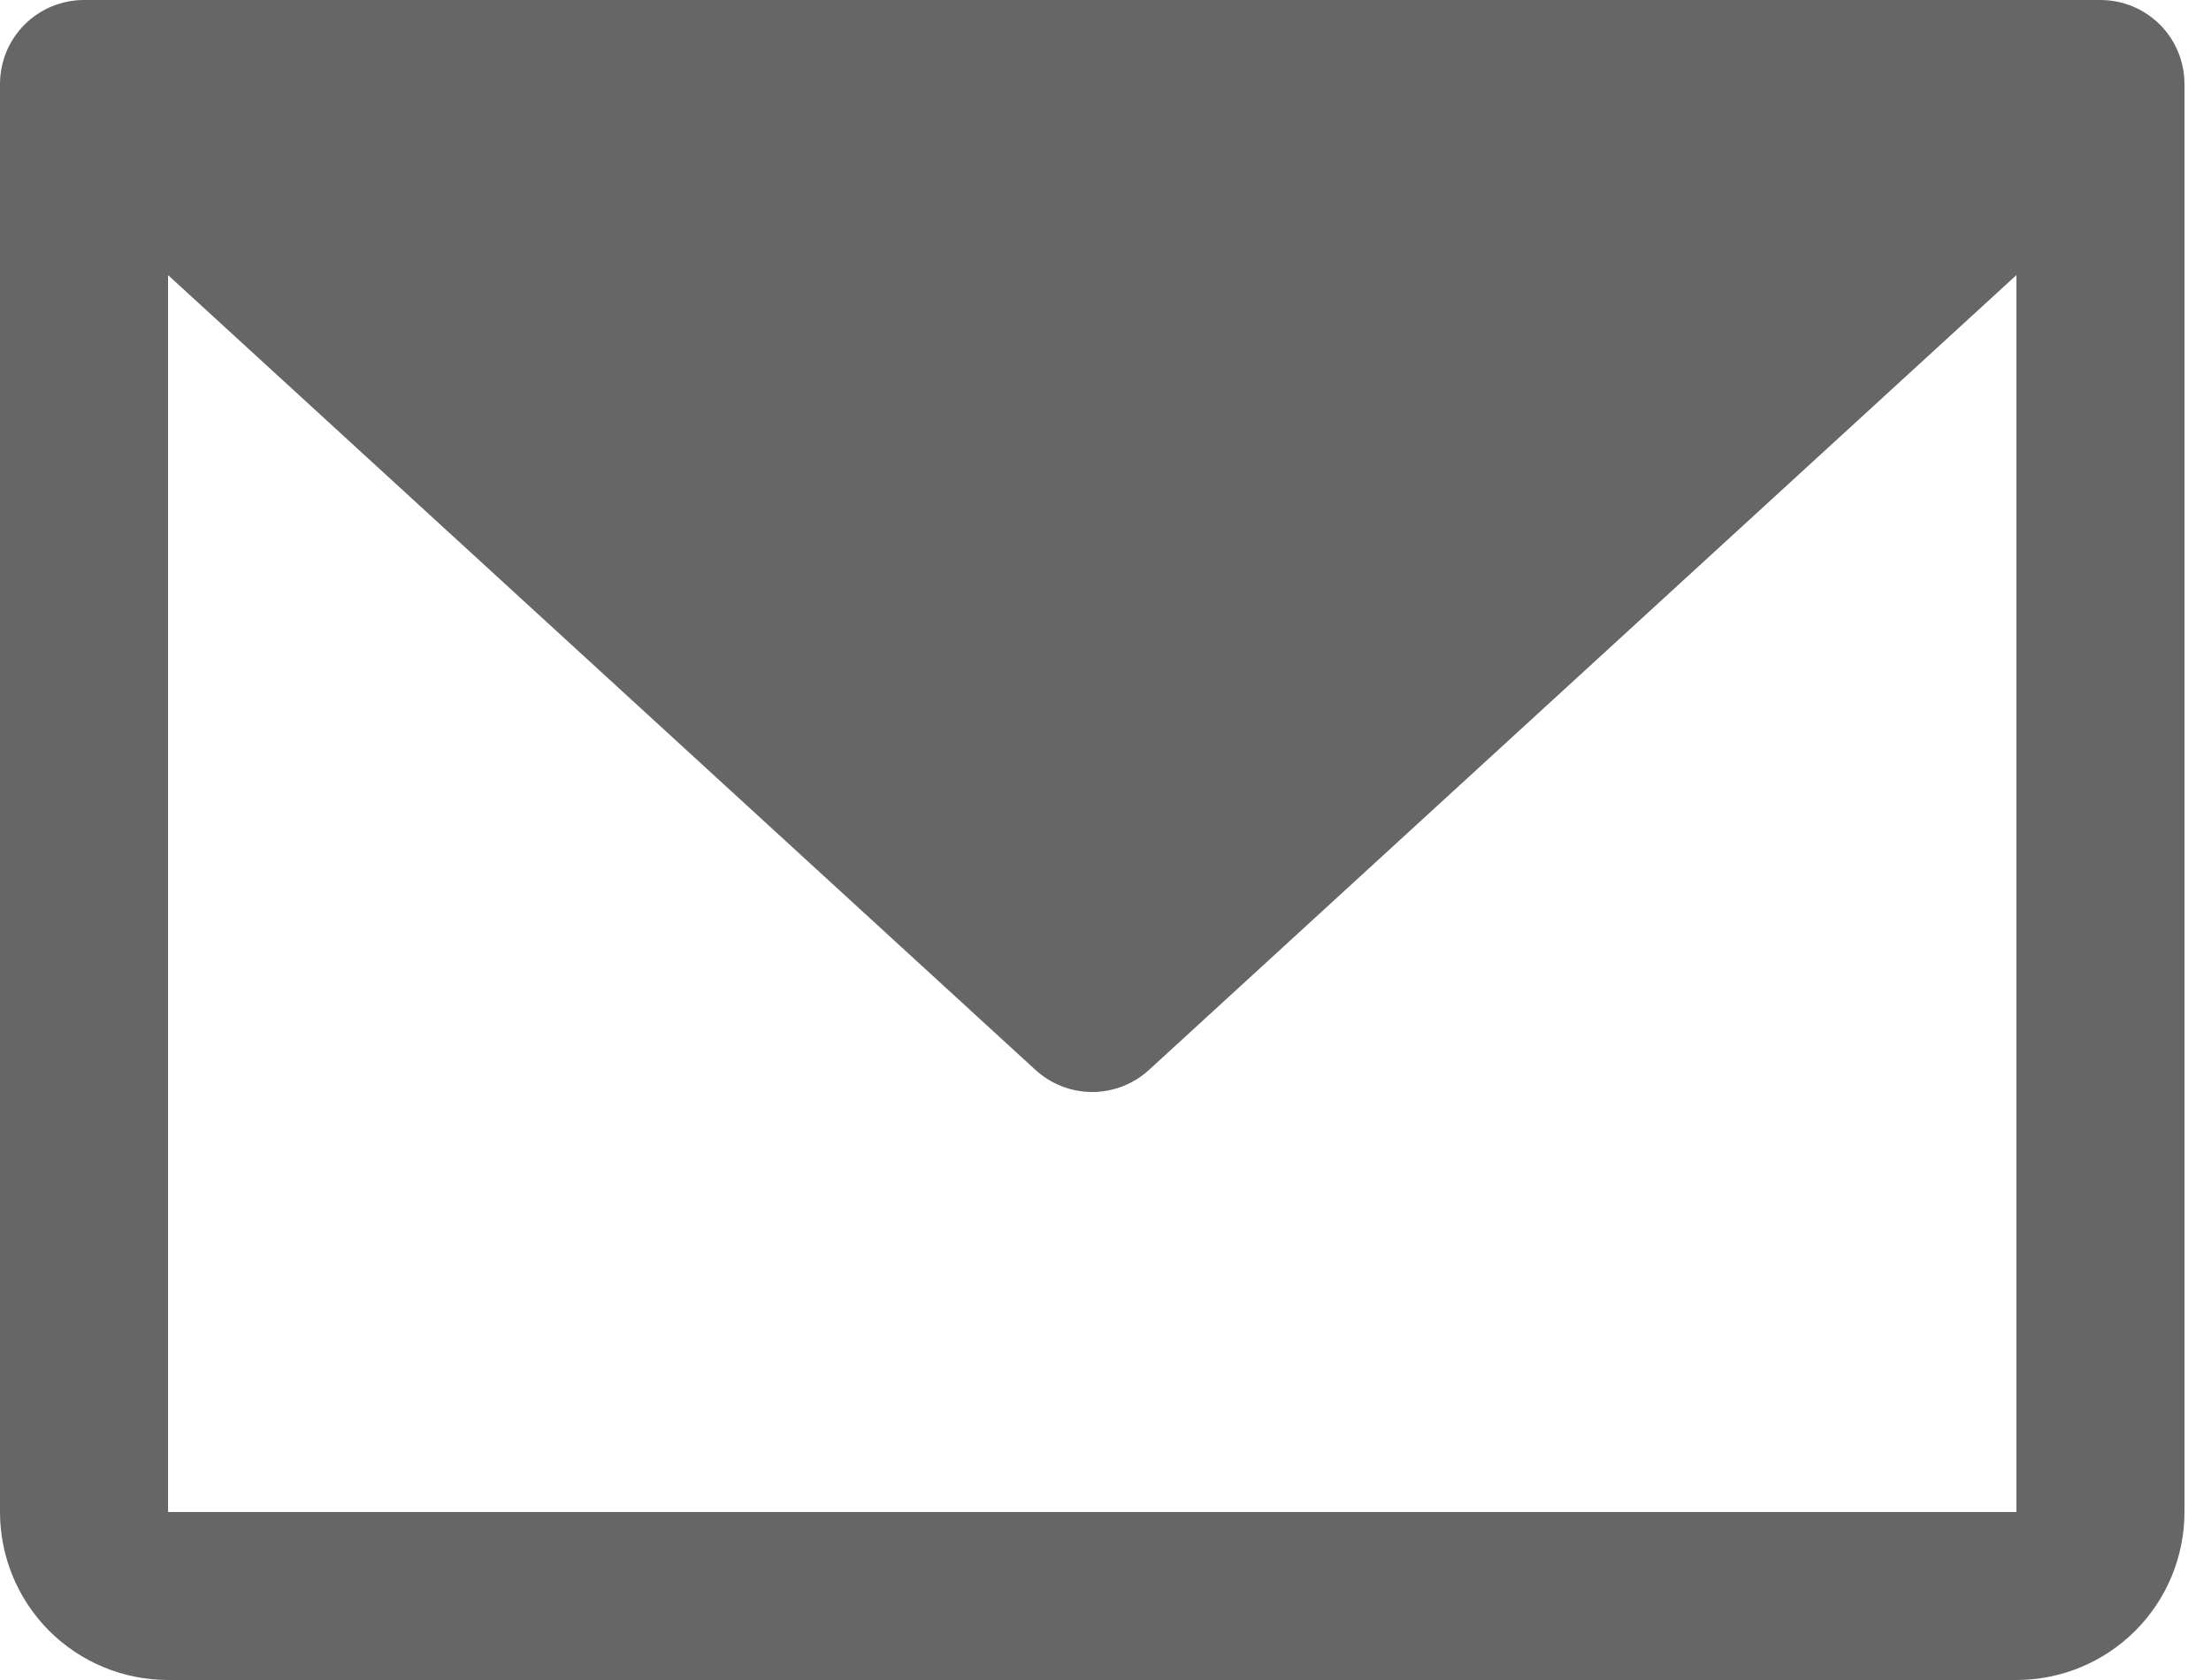 <svg width="25" height="19" viewBox="0 0 25 19" fill="none" xmlns="http://www.w3.org/2000/svg">
<path d="M23.75 0H0.95C0.698 0 0.456 0.1 0.278 0.278C0.1 0.456 0 0.698 0 0.95V17.1C0 17.604 0.2 18.087 0.556 18.444C0.913 18.8 1.396 19 1.9 19H22.8C23.304 19 23.787 18.8 24.143 18.444C24.5 18.087 24.7 17.604 24.7 17.1V0.95C24.7 0.698 24.6 0.456 24.422 0.278C24.244 0.1 24.002 0 23.75 0ZM22.8 17.1H1.9V3.111L11.709 12.101C11.884 12.261 12.113 12.35 12.35 12.35C12.587 12.35 12.816 12.261 12.991 12.101L22.8 3.111V17.1Z" fill="#666666"/>
</svg>
